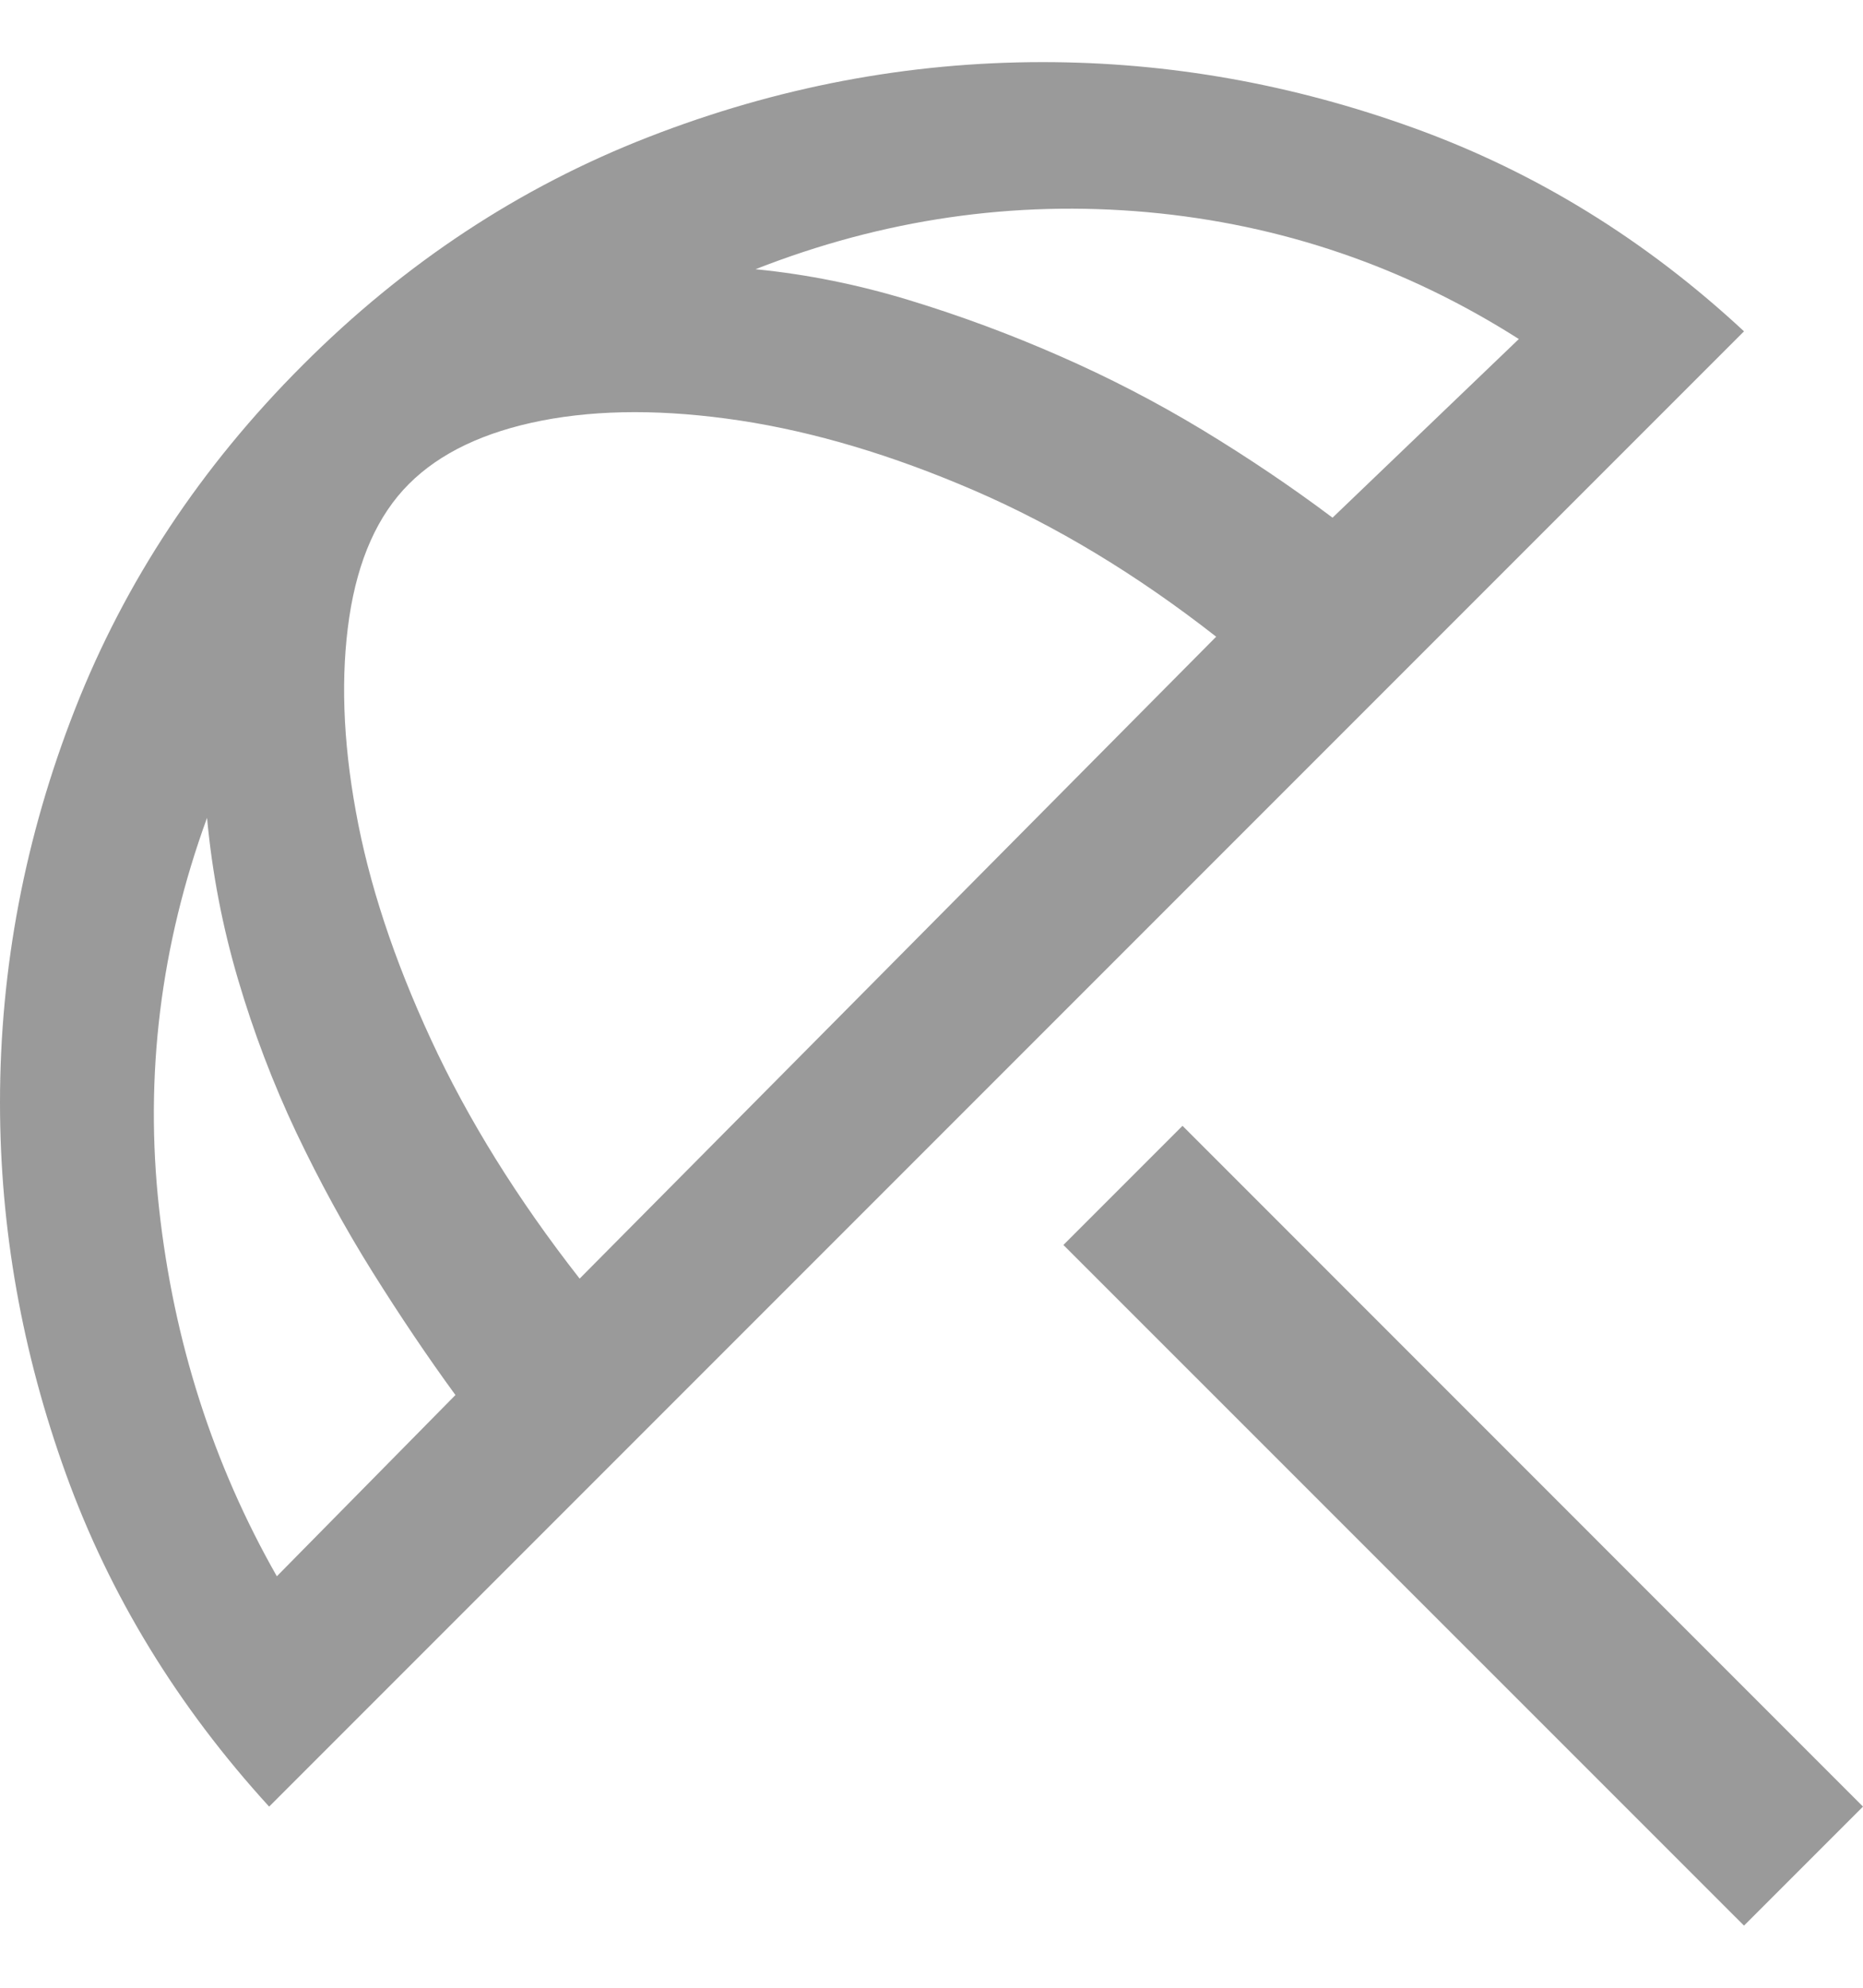 <svg width="15" height="16" viewBox="0 0 15 16" fill="none" xmlns="http://www.w3.org/2000/svg">
<path d="M14.042 15.5L8.562 10.021L9.521 9.062L15 14.542L14.042 15.5ZM2.167 14.542C1.431 13.736 0.885 12.844 0.531 11.865C0.177 10.885 0 9.889 0 8.875C0 7.792 0.201 6.736 0.604 5.708C1.007 4.681 1.618 3.757 2.438 2.938C3.257 2.118 4.184 1.507 5.219 1.104C6.253 0.701 7.312 0.5 8.396 0.5C9.41 0.5 10.406 0.677 11.385 1.031C12.365 1.385 13.25 1.931 14.042 2.667L2.167 14.542ZM2.229 12.688L3.667 11.229C3.444 10.924 3.222 10.594 3 10.24C2.778 9.885 2.573 9.51 2.385 9.115C2.198 8.719 2.042 8.309 1.917 7.885C1.792 7.462 1.708 7.028 1.667 6.583C1.292 7.611 1.163 8.66 1.281 9.729C1.399 10.799 1.715 11.785 2.229 12.688ZM4.667 10.292L9.792 5.125C9.153 4.625 8.503 4.233 7.844 3.948C7.184 3.663 6.556 3.476 5.958 3.385C5.361 3.295 4.83 3.295 4.365 3.385C3.899 3.476 3.542 3.646 3.292 3.896C3.042 4.146 2.882 4.503 2.812 4.969C2.743 5.434 2.76 5.955 2.865 6.531C2.969 7.108 3.17 7.719 3.469 8.365C3.767 9.01 4.167 9.653 4.667 10.292ZM10.729 4.167L12.229 2.729C11.312 2.146 10.316 1.806 9.24 1.708C8.163 1.611 7.111 1.764 6.083 2.167C6.5 2.208 6.913 2.292 7.323 2.417C7.733 2.542 8.135 2.691 8.531 2.865C8.927 3.038 9.309 3.236 9.677 3.458C10.045 3.681 10.396 3.917 10.729 4.167Z" fill="#9A9A9A"/>
</svg>

